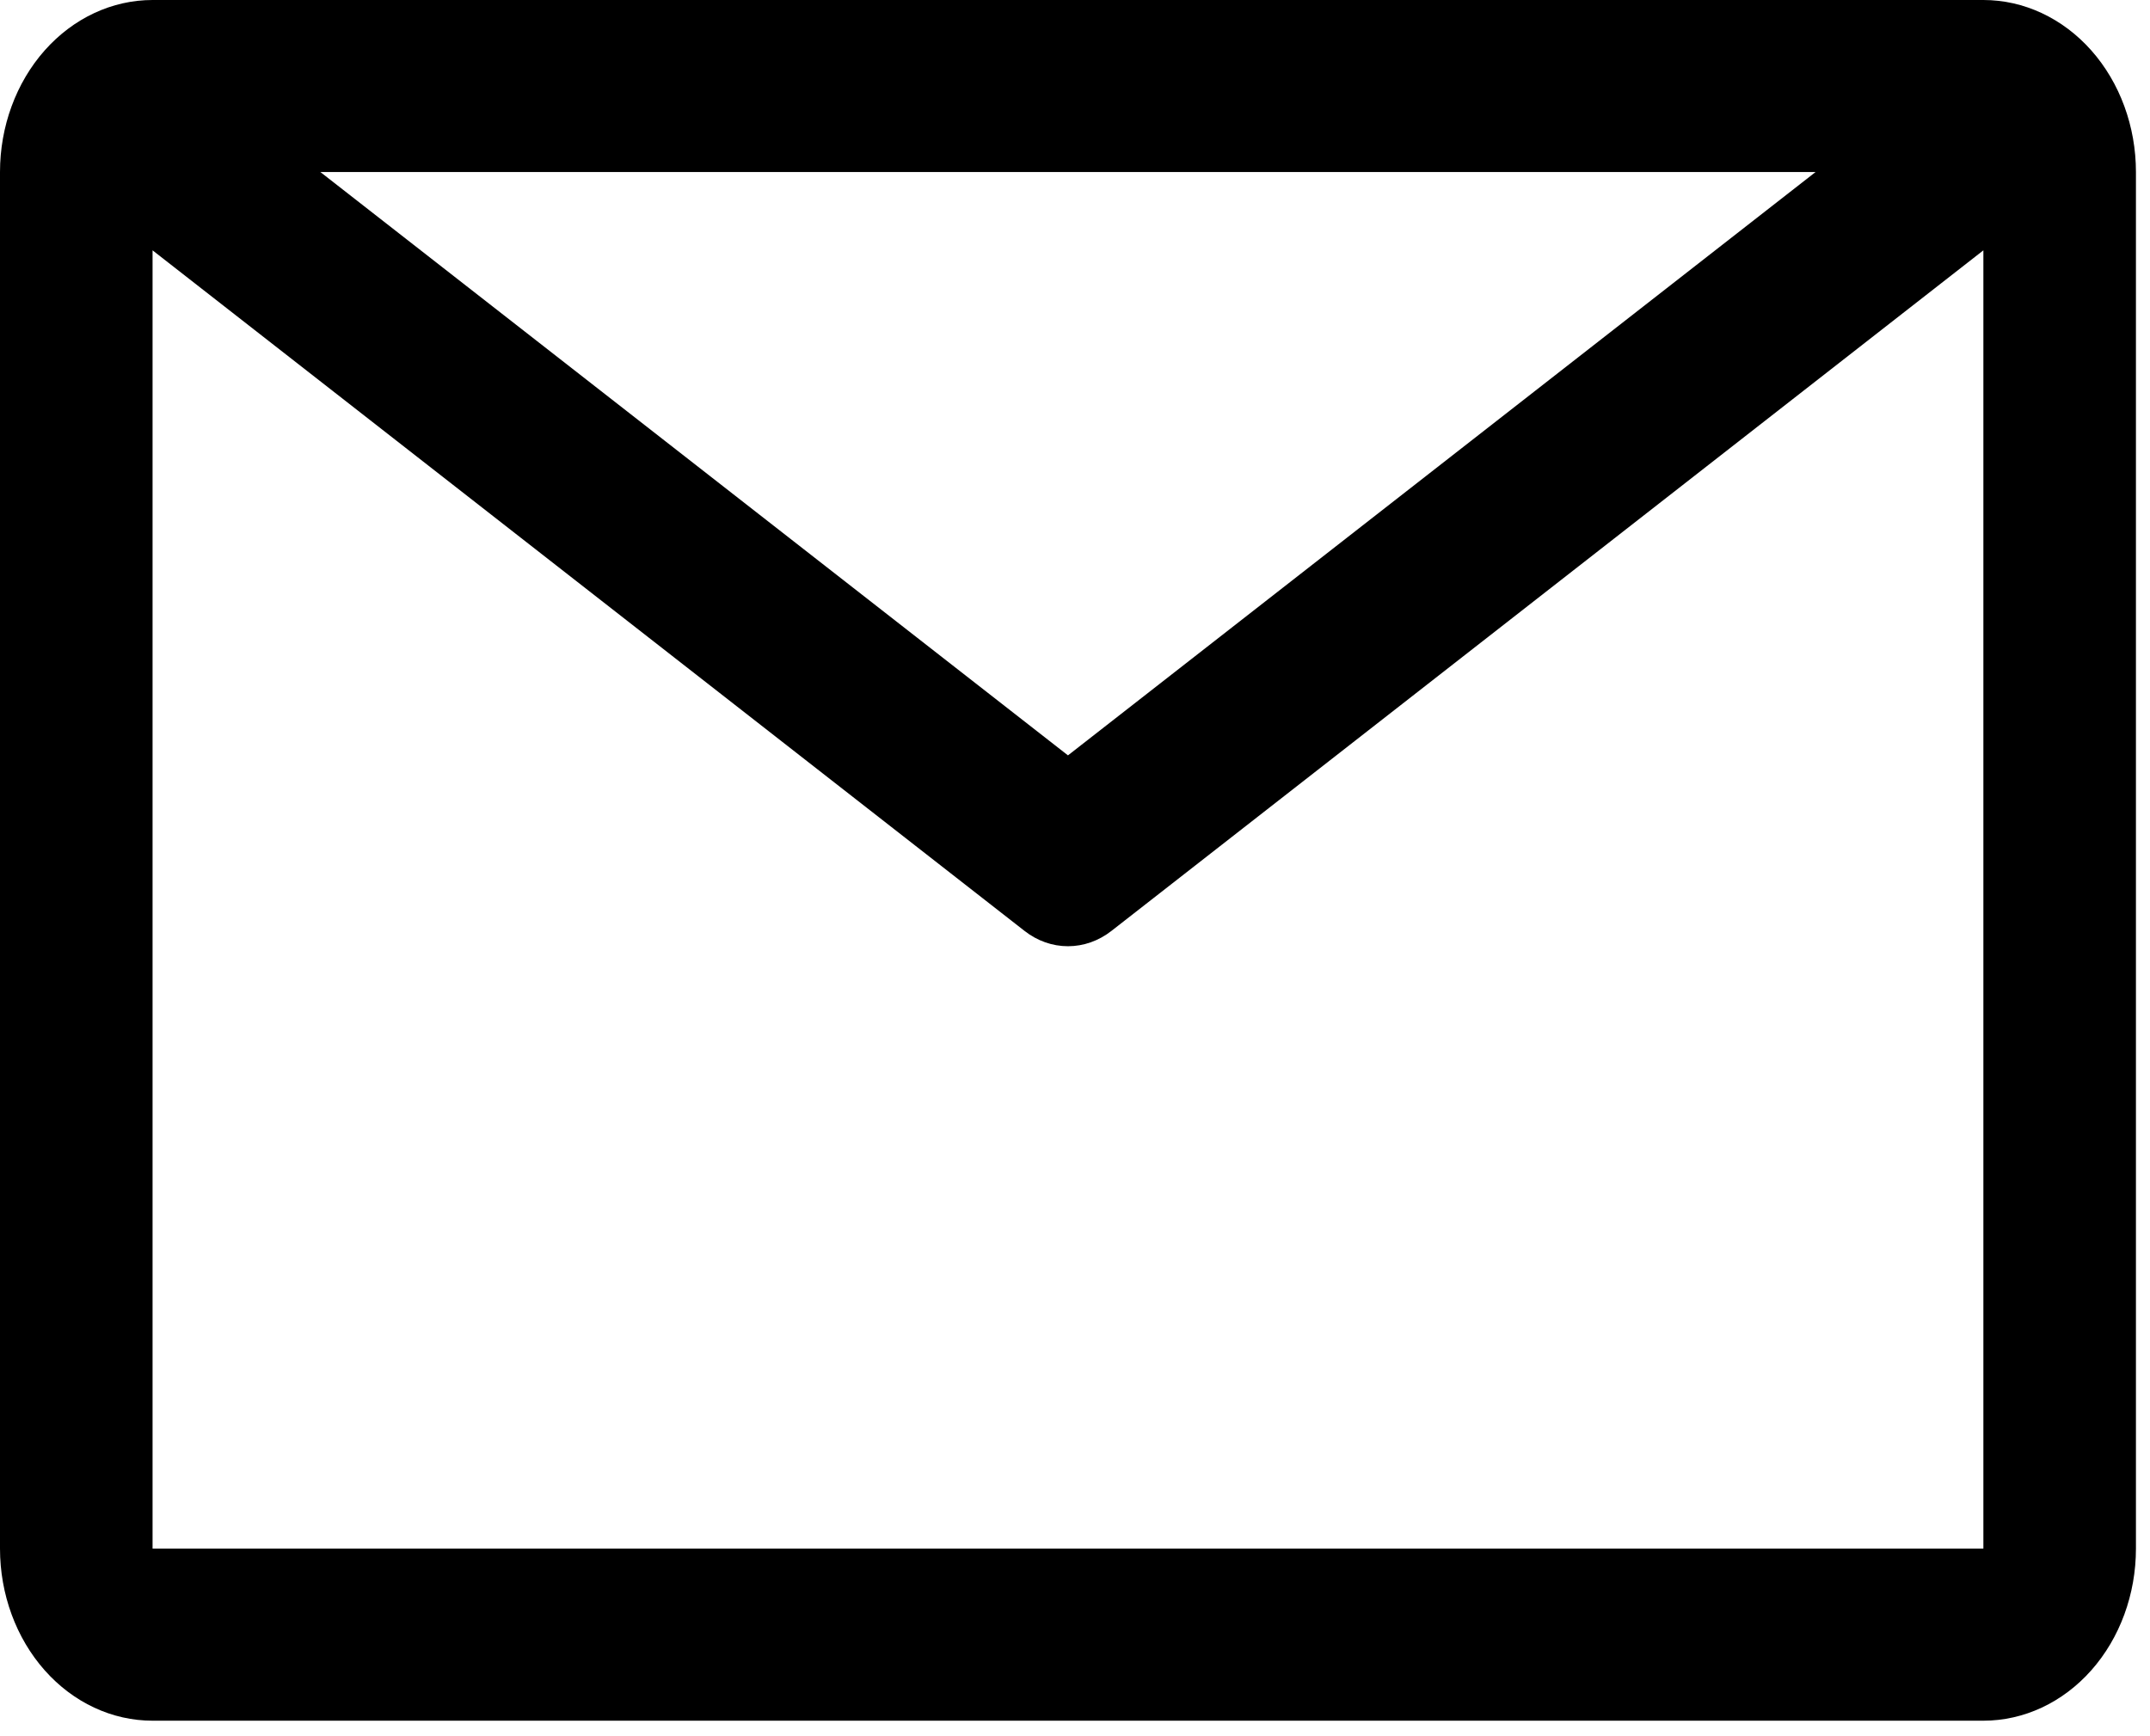 <svg width="52" height="42" viewBox="0 0 52 42" fill="none" xmlns="http://www.w3.org/2000/svg">
<path d="M47.97 0H3.69C2.711 0 1.773 0.439 1.081 1.219C0.389 2 0 3.059 0 4.162V37.462C0 38.566 0.389 39.625 1.081 40.406C1.773 41.187 2.711 41.625 3.69 41.625H47.97C48.949 41.625 49.888 41.187 50.58 40.406C51.272 39.625 51.66 38.566 51.66 37.462V4.162C51.66 3.059 51.272 2 50.58 1.219C49.888 0.439 48.949 0 47.97 0ZM43.911 4.162L25.83 18.273L7.749 4.162H43.911ZM3.69 37.462V6.056L24.779 22.519C25.087 22.761 25.454 22.89 25.83 22.89C26.206 22.89 26.573 22.761 26.882 22.519L47.97 6.056V37.462H3.69Z" fill="black"/>
</svg>
